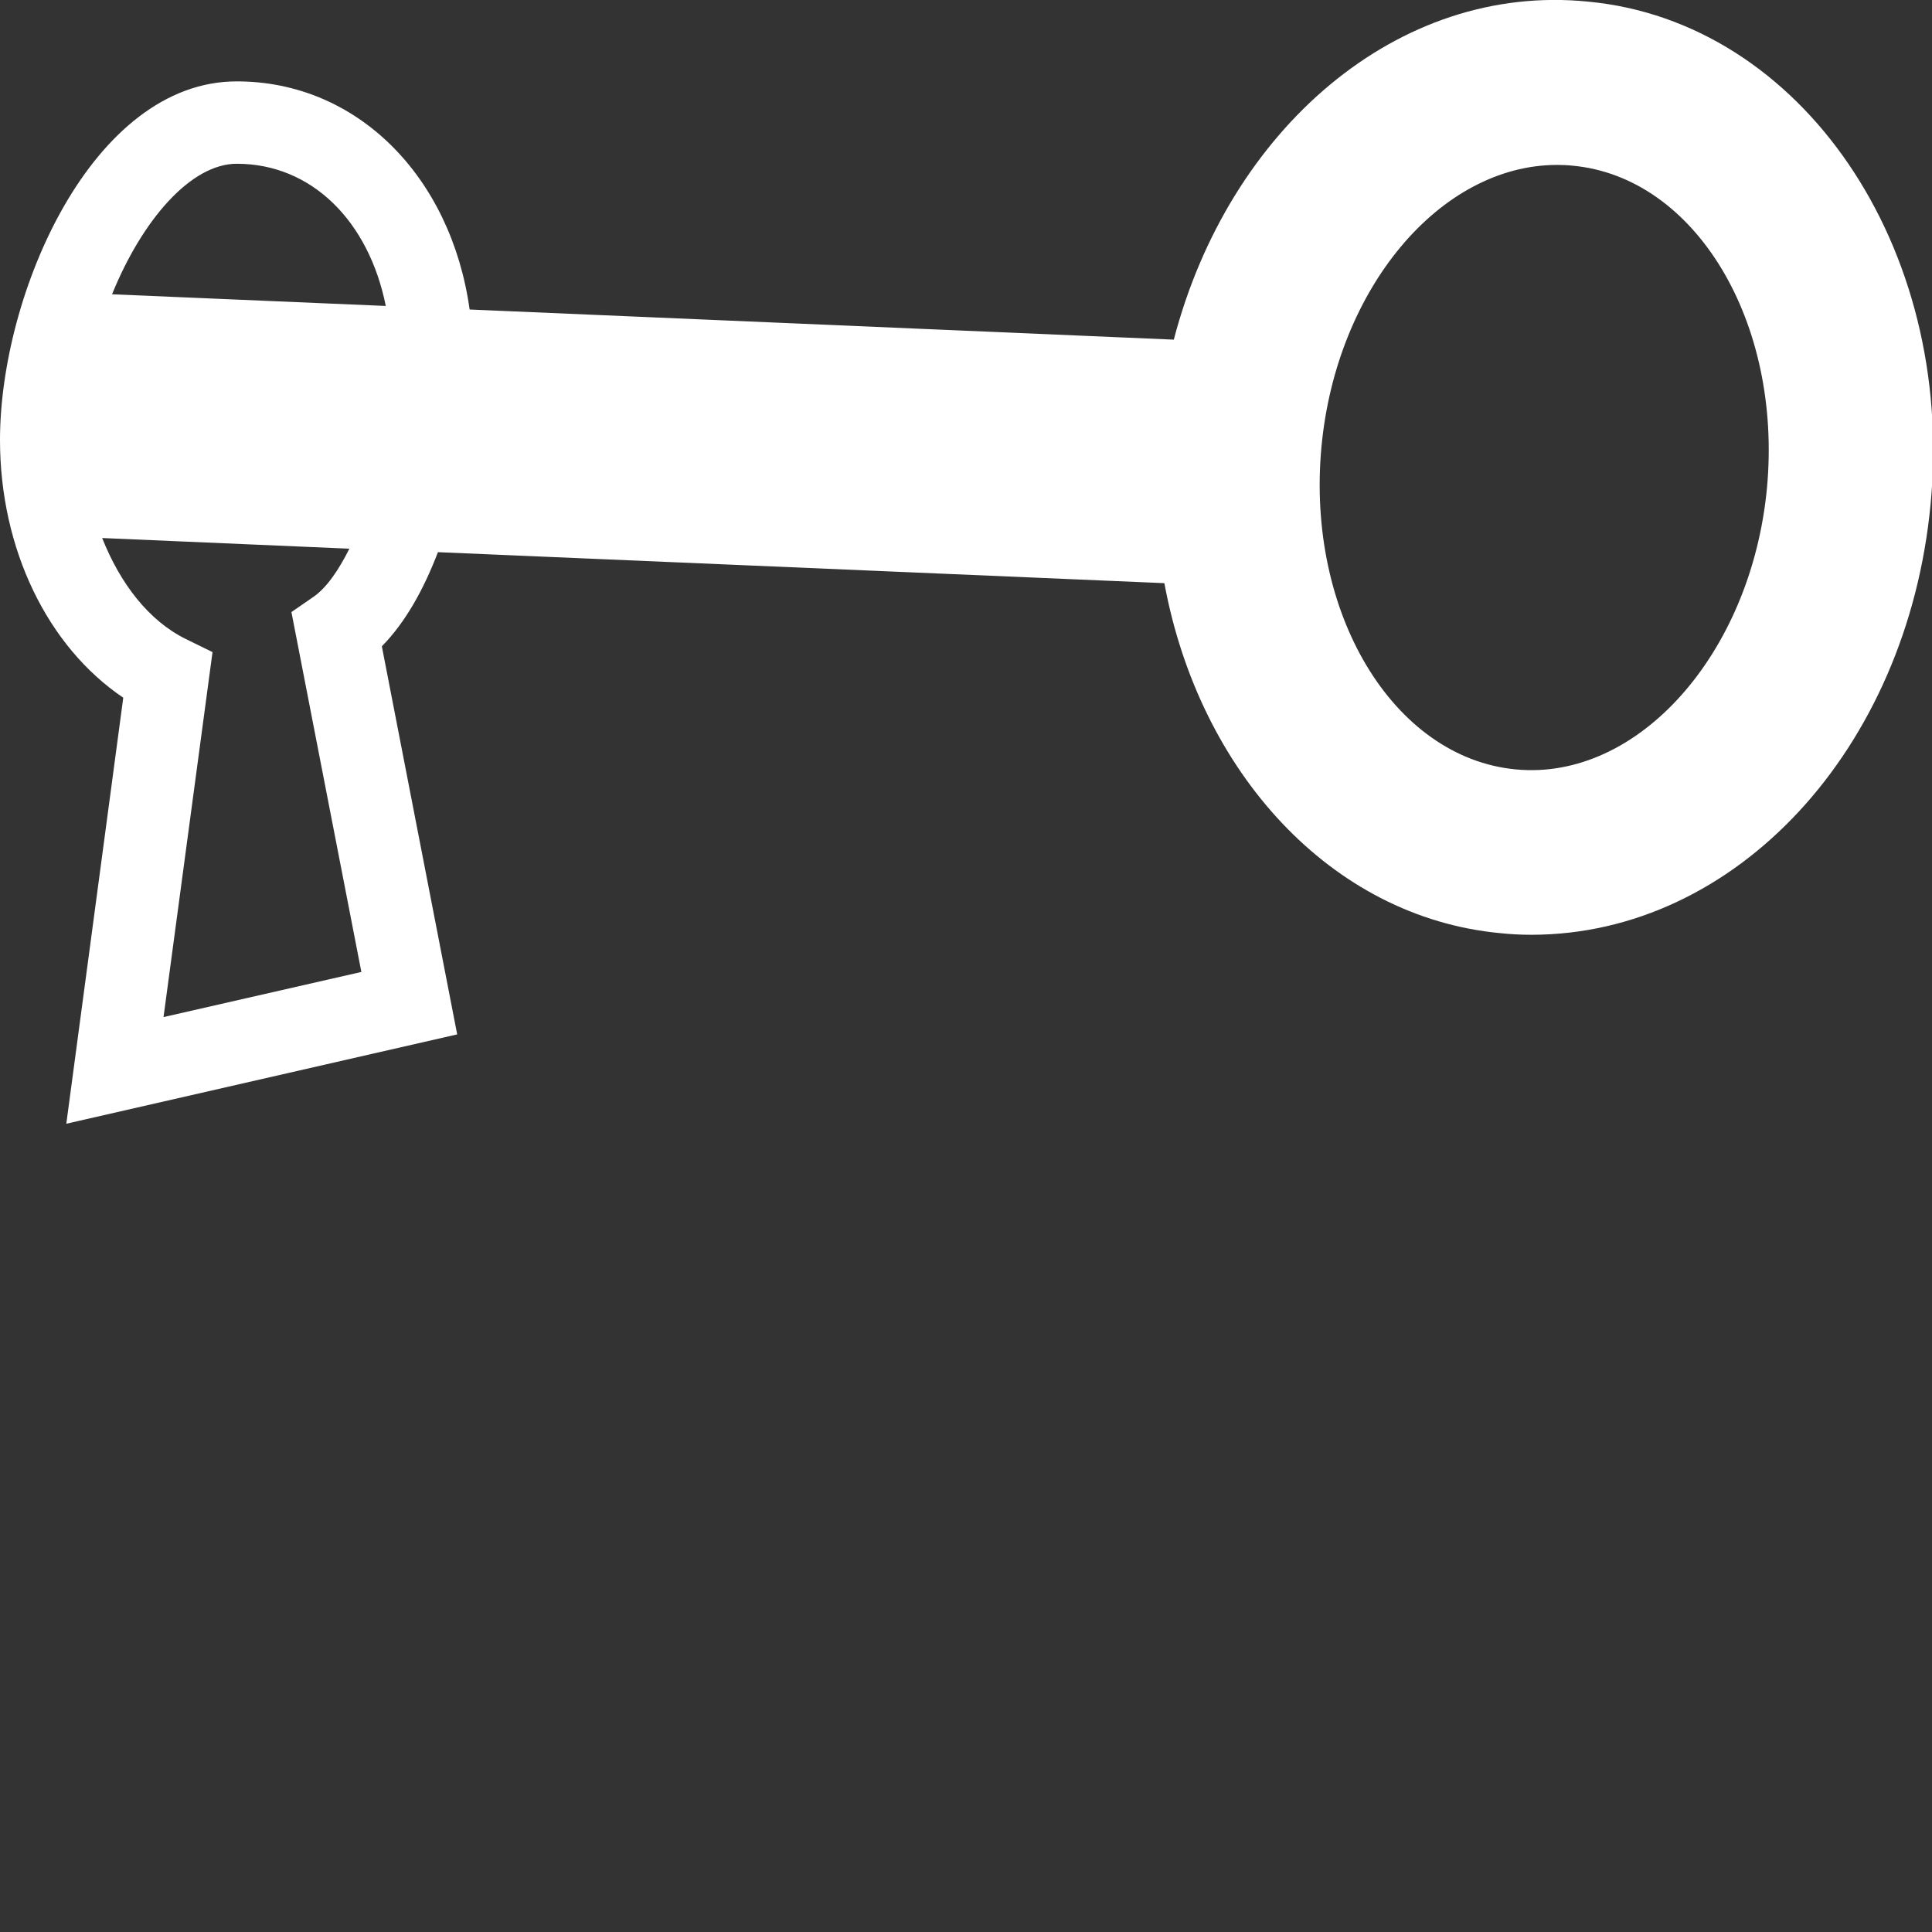 <?xml version="1.0" encoding="utf-8"?>
<!-- Generator: Adobe Illustrator 16.0.4, SVG Export Plug-In . SVG Version: 6.00 Build 0)  -->
<!DOCTYPE svg PUBLIC "-//W3C//DTD SVG 1.1//EN" "http://www.w3.org/Graphics/SVG/1.1/DTD/svg11.dtd">
<svg version="1.1" id="Layer_1" xmlns="http://www.w3.org/2000/svg" xmlns:xlink="http://www.w3.org/1999/xlink" x="0px" y="0px"
	 width="25px" height="25px" viewBox="0 0 25 25" enable-background="new 0 0 25 25" xml:space="preserve">
<rect x="0" y="0" width="25" height="25" fill="#333333" stroke="none"/>
<g>
	<path fill="#FFFFFF" d="M20.549,0.021c-2.458-0.248-4.649,1.649-5.36,4.374l-9.112-0.39c-0.24-1.718-1.451-2.952-3.013-2.952
		C1.193,1.053,0,3.801,0,5.693c0,1.411,0.615,2.674,1.595,3.335l-0.737,5.513l5.058-1.156L4.941,8.363
		c0.31-0.314,0.545-0.746,0.726-1.218l9.4,0.401c0.449,2.435,2.15,4.322,4.346,4.529c0.134,0.014,0.266,0.021,0.401,0.021
		c2.646,0,4.868-2.396,5.168-5.576C25.298,3.195,23.309,0.28,20.549,0.021z M3.064,2.119c0.971,0,1.709,0.745,1.928,1.84L1.45,3.808
		C1.84,2.847,2.469,2.119,3.064,2.119z M4.676,12.577l-2.56,0.584L2.75,8.438L2.405,8.269c-0.482-0.237-0.85-0.72-1.083-1.307
		l3.199,0.138C4.38,7.382,4.223,7.608,4.058,7.722L3.771,7.92L4.676,12.577z M22.864,6.32c-0.204,2.132-1.663,3.788-3.251,3.636
		c-1.586-0.151-2.715-2.025-2.513-4.177c0.192-2.043,1.534-3.645,3.05-3.645c0.065,0,0.136,0.003,0.201,0.01
		C21.939,2.292,23.066,4.166,22.864,6.32z"/>
</g>
</svg>
